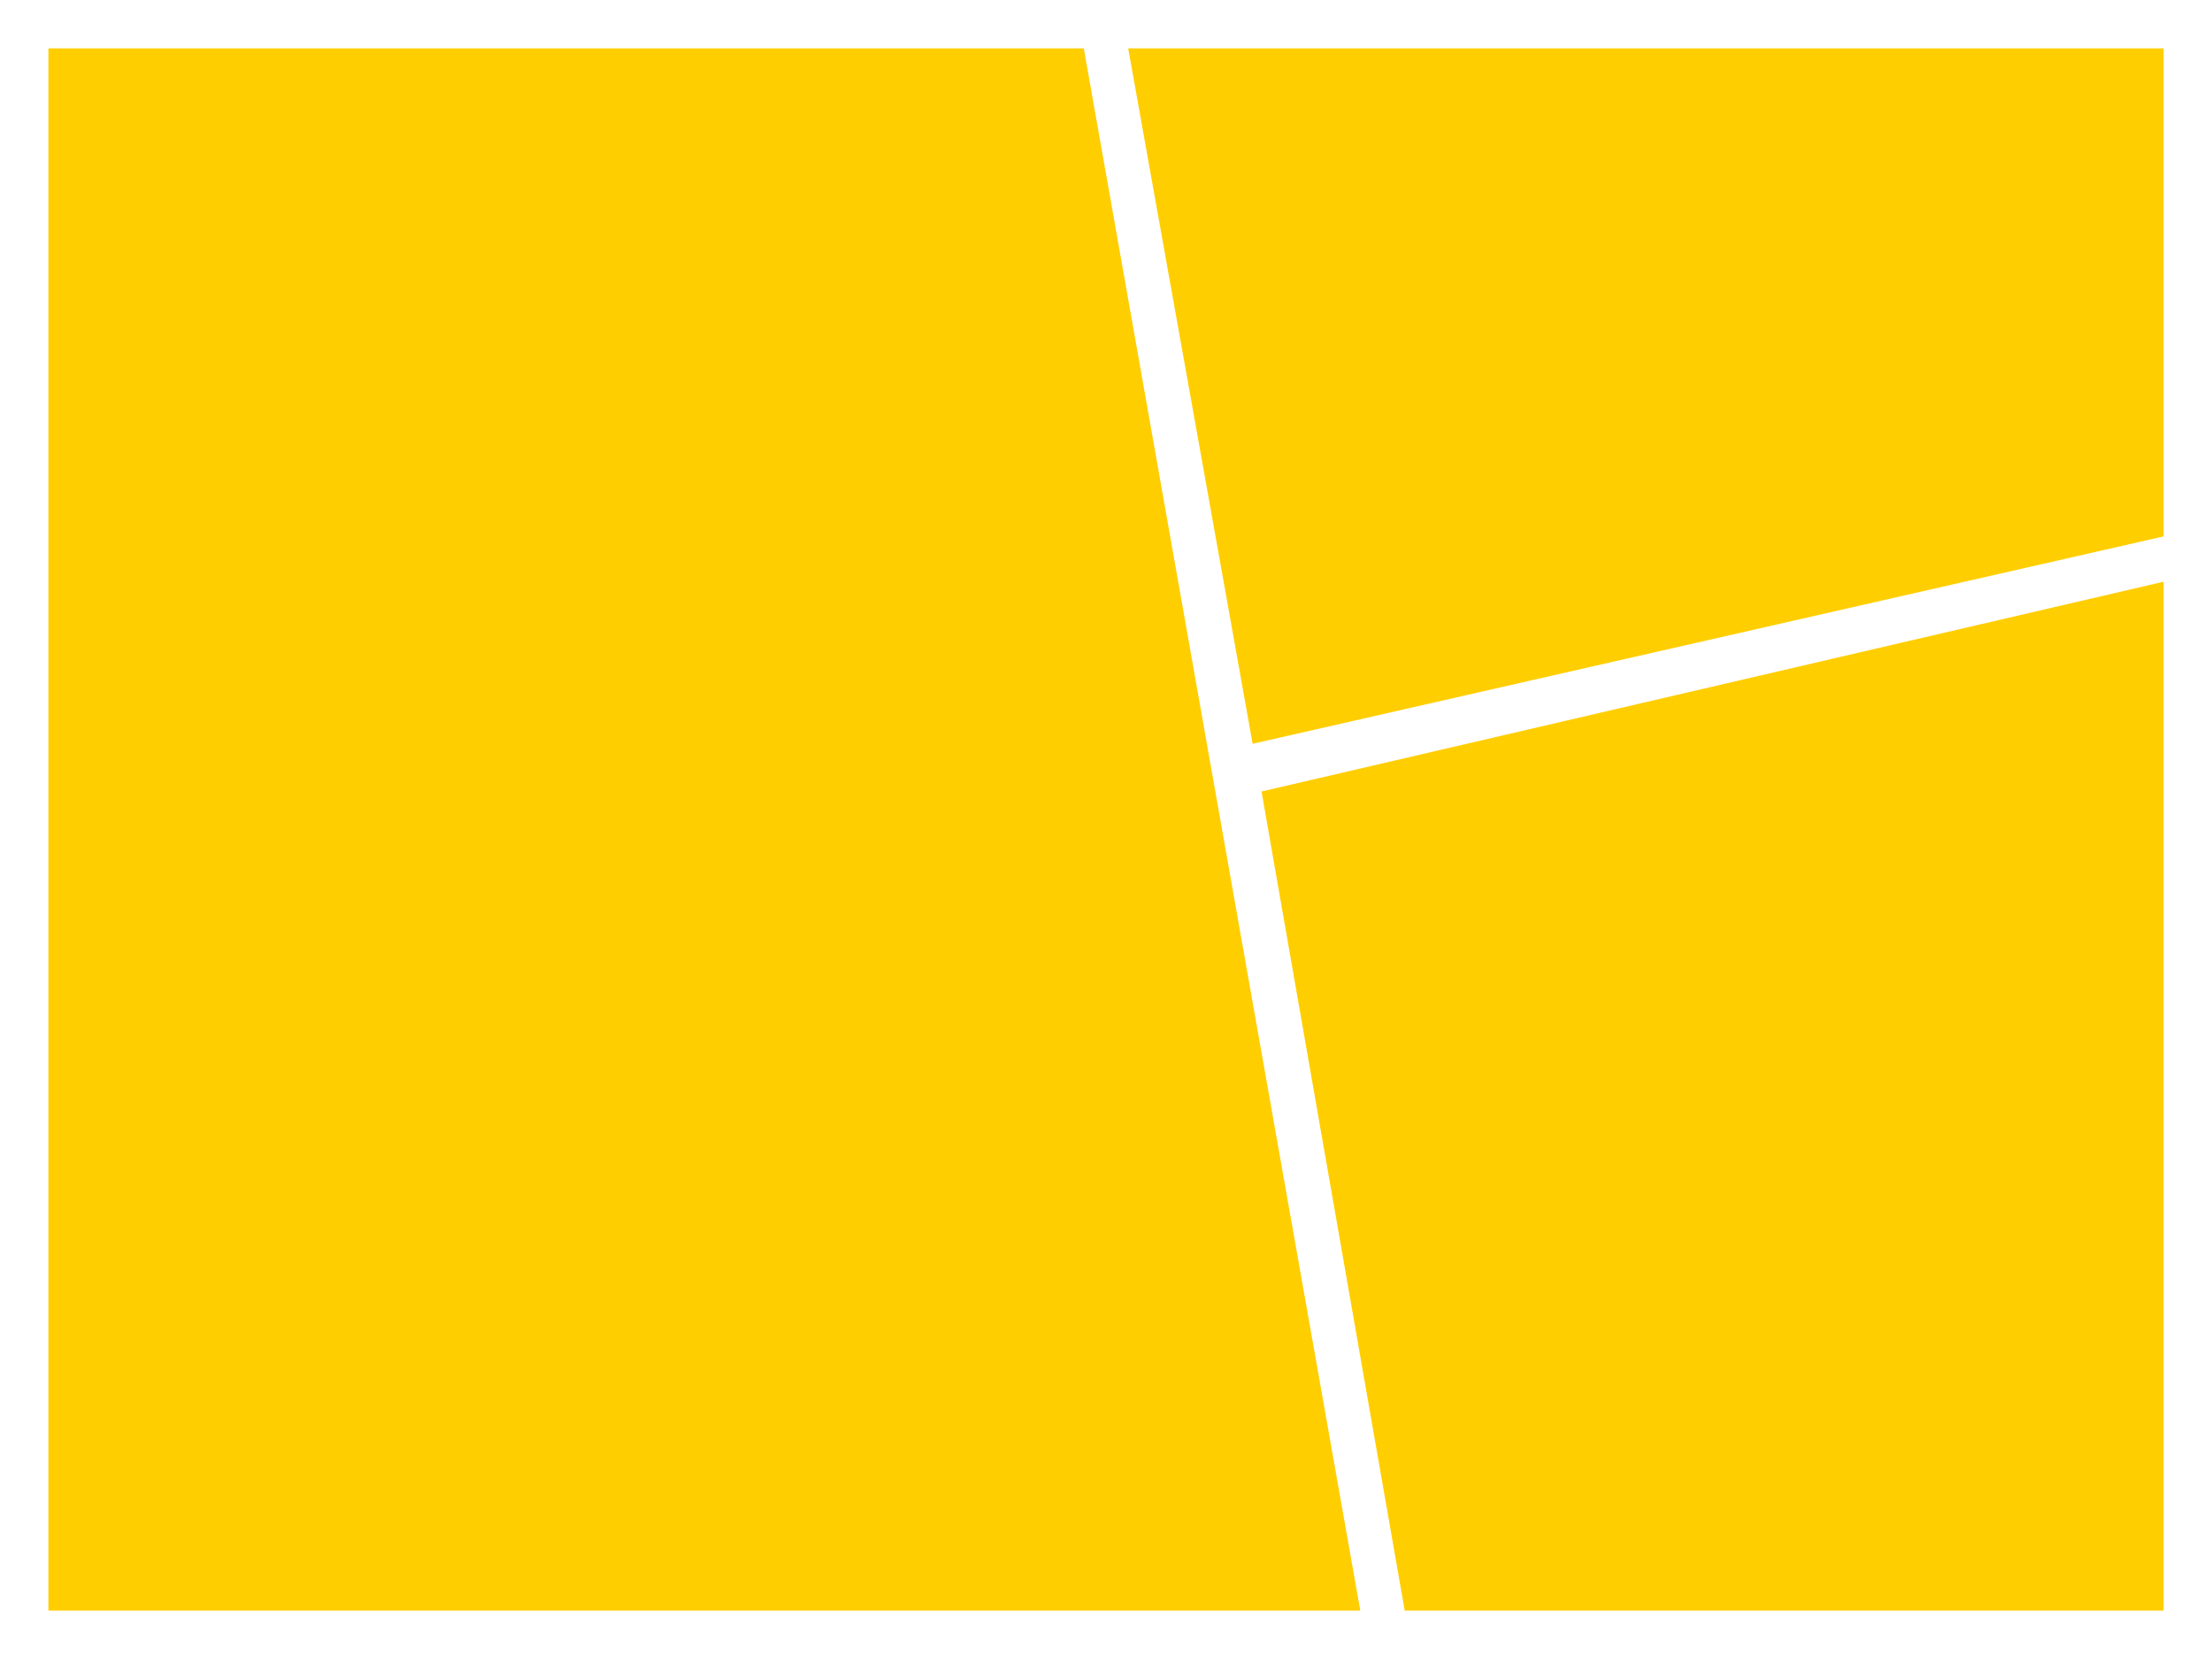 <?xml version="1.0" encoding="utf-8"?>
<!-- Generator: Adobe Illustrator 18.0.0, SVG Export Plug-In . SVG Version: 6.00 Build 0)  -->
<!DOCTYPE svg PUBLIC "-//W3C//DTD SVG 1.0//EN" "http://www.w3.org/TR/2001/REC-SVG-20010904/DTD/svg10.dtd">
<svg version="1.0" id="图层_1" xmlns="http://www.w3.org/2000/svg" xmlns:xlink="http://www.w3.org/1999/xlink" x="0px" y="0px"
	 viewBox="0 0 320 240" style="enable-background:new 0 0 320 240;" xml:space="preserve">
<style type="text/css">
	.st0{fill:#FFCE00;}
</style>
<g id="XMLID_656_">
	<polygon id="XMLID_659_" class="st0" points="7,7 156.788,7 196.788,233 7,233 	"/>
	<polygon id="XMLID_658_" class="st0" points="182.5,114.5 313,84.154 313,233 203.212,233 	"/>
	<polygon id="XMLID_657_" class="st0" points="163.212,7 313,7 313,77.599 181.212,107.599 	"/>
</g>
</svg>
